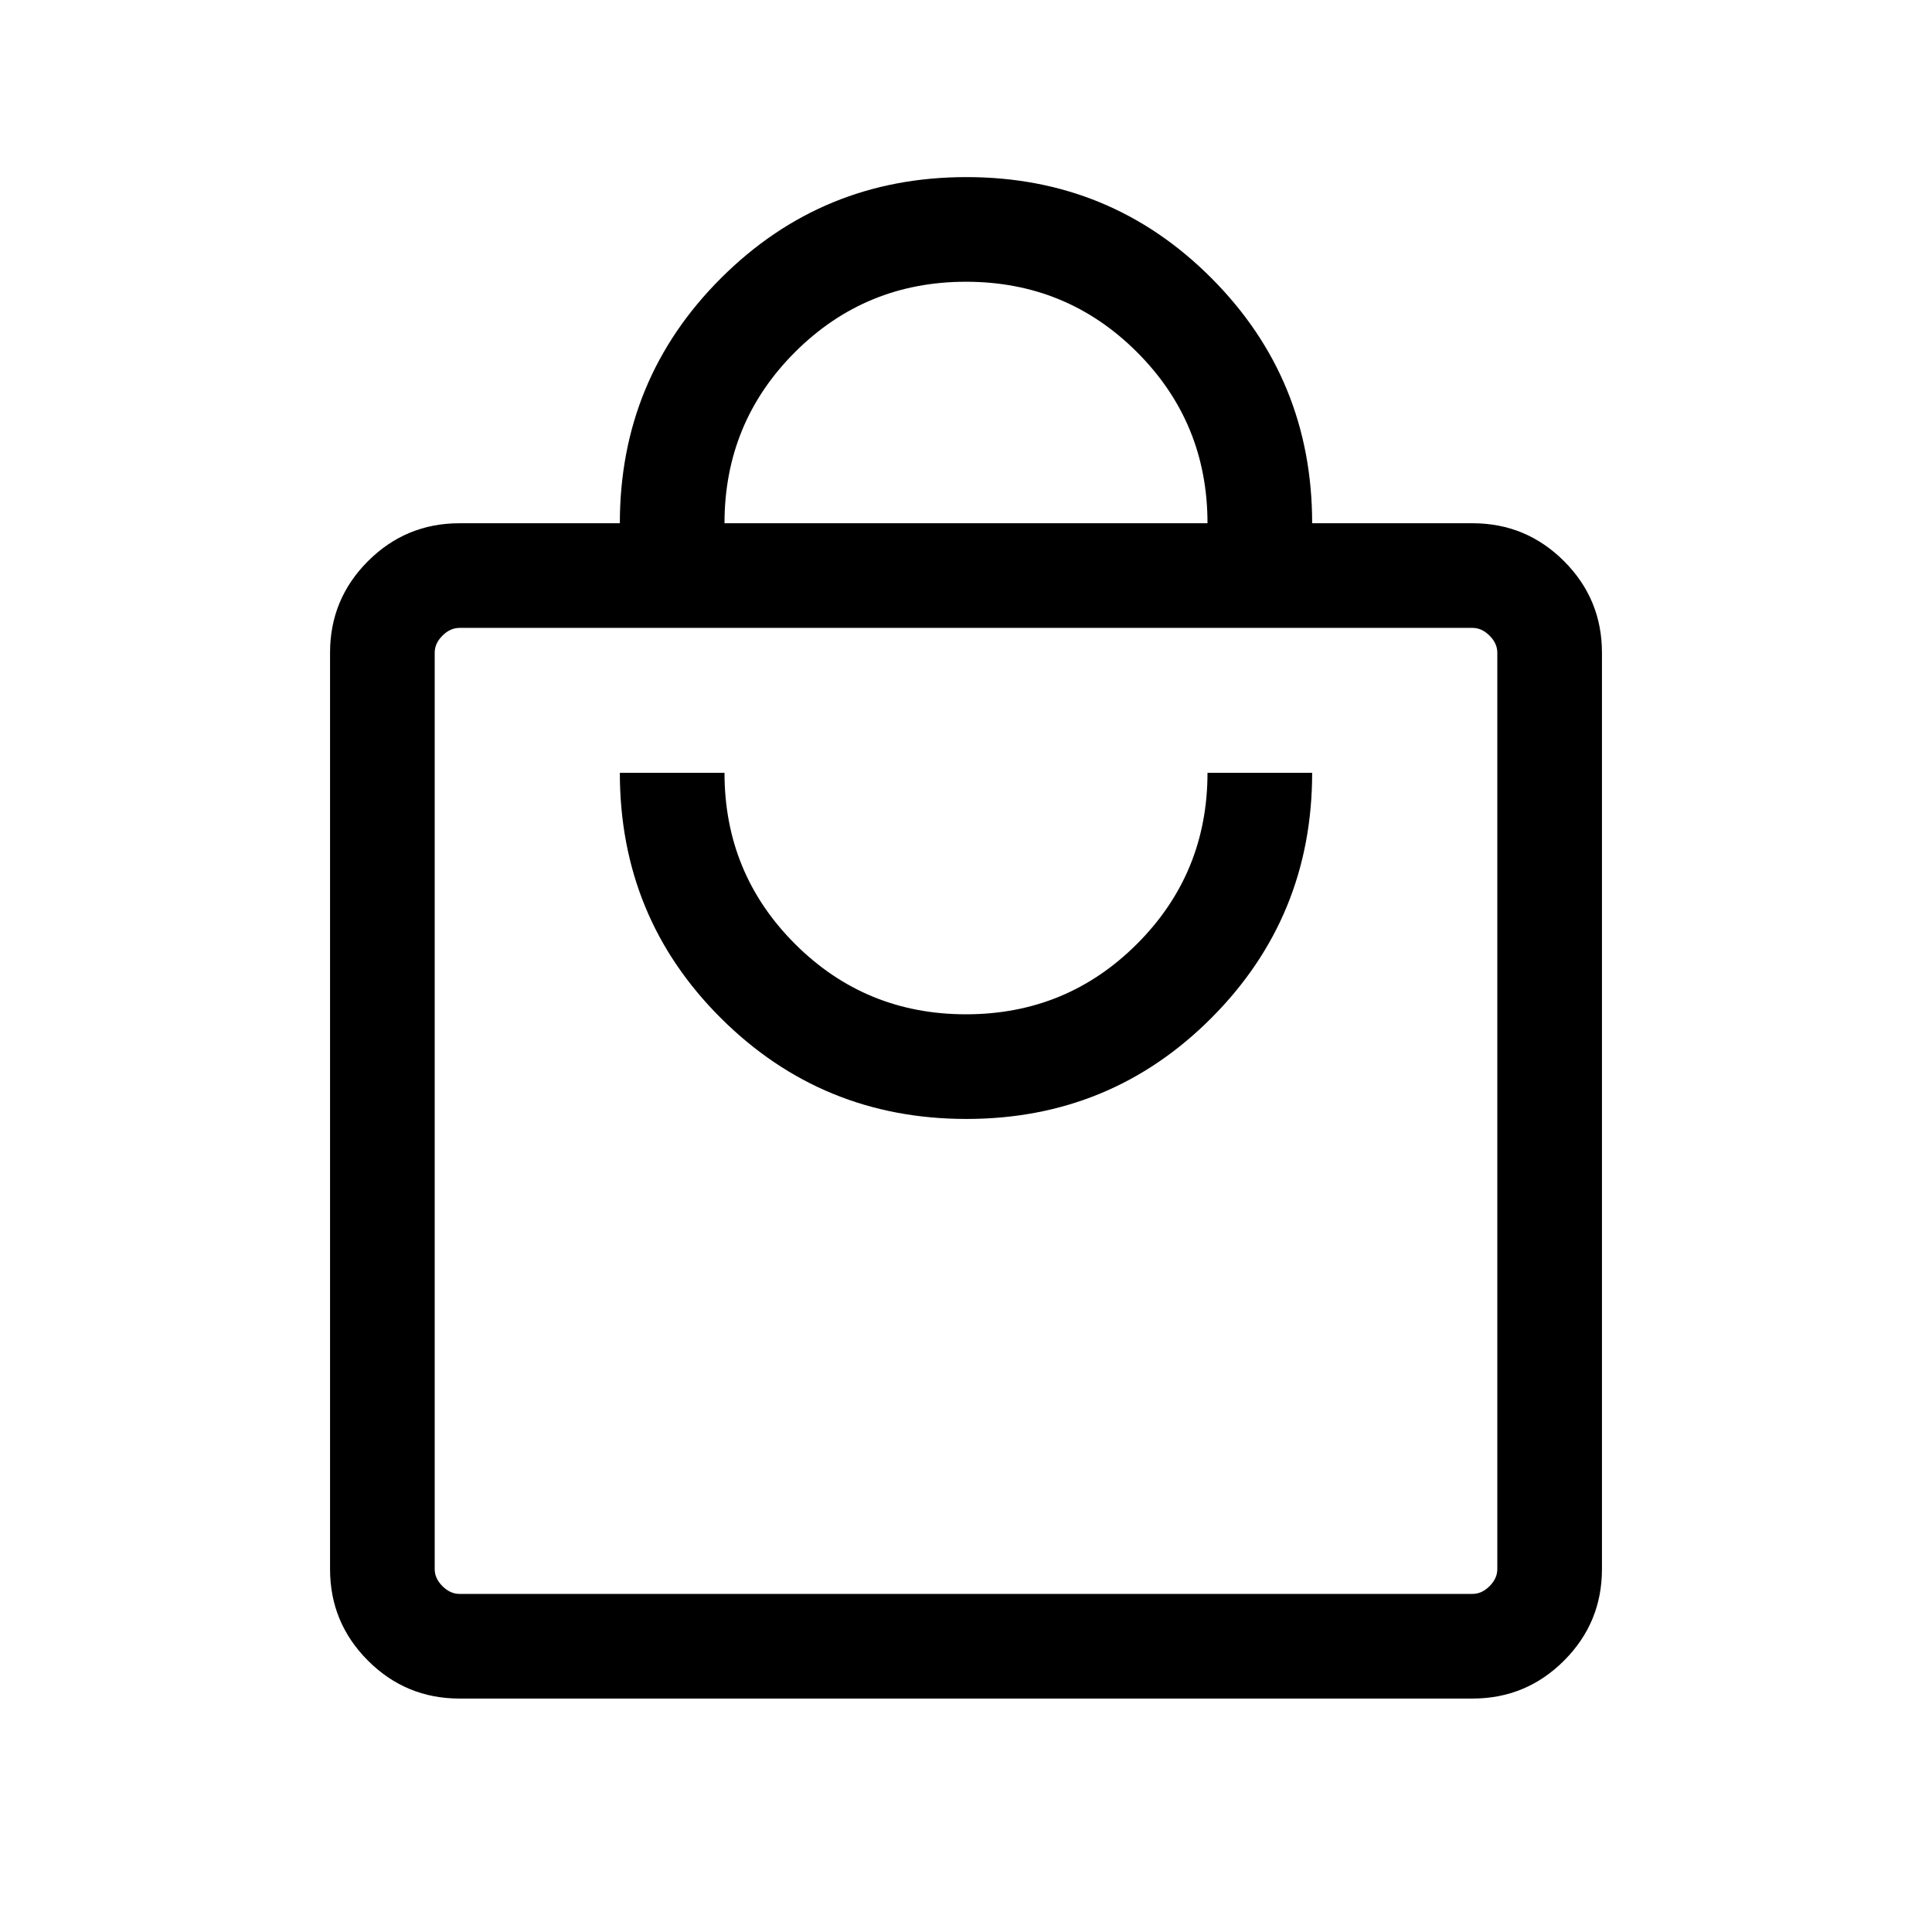 <svg xmlns="http://www.w3.org/2000/svg" height="20" viewBox="0 -960 960 960" width="20"><path d="M228.31-116q-26.62 0-45.47-18.84Q164-153.69 164-180.31v-455.38q0-26.62 18.84-45.47Q201.69-700 228.31-700H308q0-71.6 50.27-121.8Q408.53-872 480.23-872q71.69 0 121.73 50.2Q652-771.6 652-700h79.69q26.62 0 45.47 18.84Q796-662.31 796-635.69v455.38q0 26.62-18.84 45.47Q758.31-116 731.69-116H228.31Zm0-52h503.38q4.62 0 8.46-3.85 3.85-3.84 3.85-8.46v-455.38q0-4.62-3.85-8.46-3.84-3.85-8.46-3.85H228.31q-4.62 0-8.46 3.85-3.85 3.84-3.85 8.46v455.38q0 4.62 3.85 8.46 3.84 3.85 8.46 3.85Zm251.92-236q71.69 0 121.73-50.2Q652-504.4 652-576h-52q0 50-35 85t-85 35q-50 0-85-35t-35-85h-52q0 71.92 50.27 121.96Q408.53-404 480.23-404ZM360-700h240q0-50-35-85t-85-35q-50 0-85 35t-35 85ZM216-168v-480 480Z"/></svg>